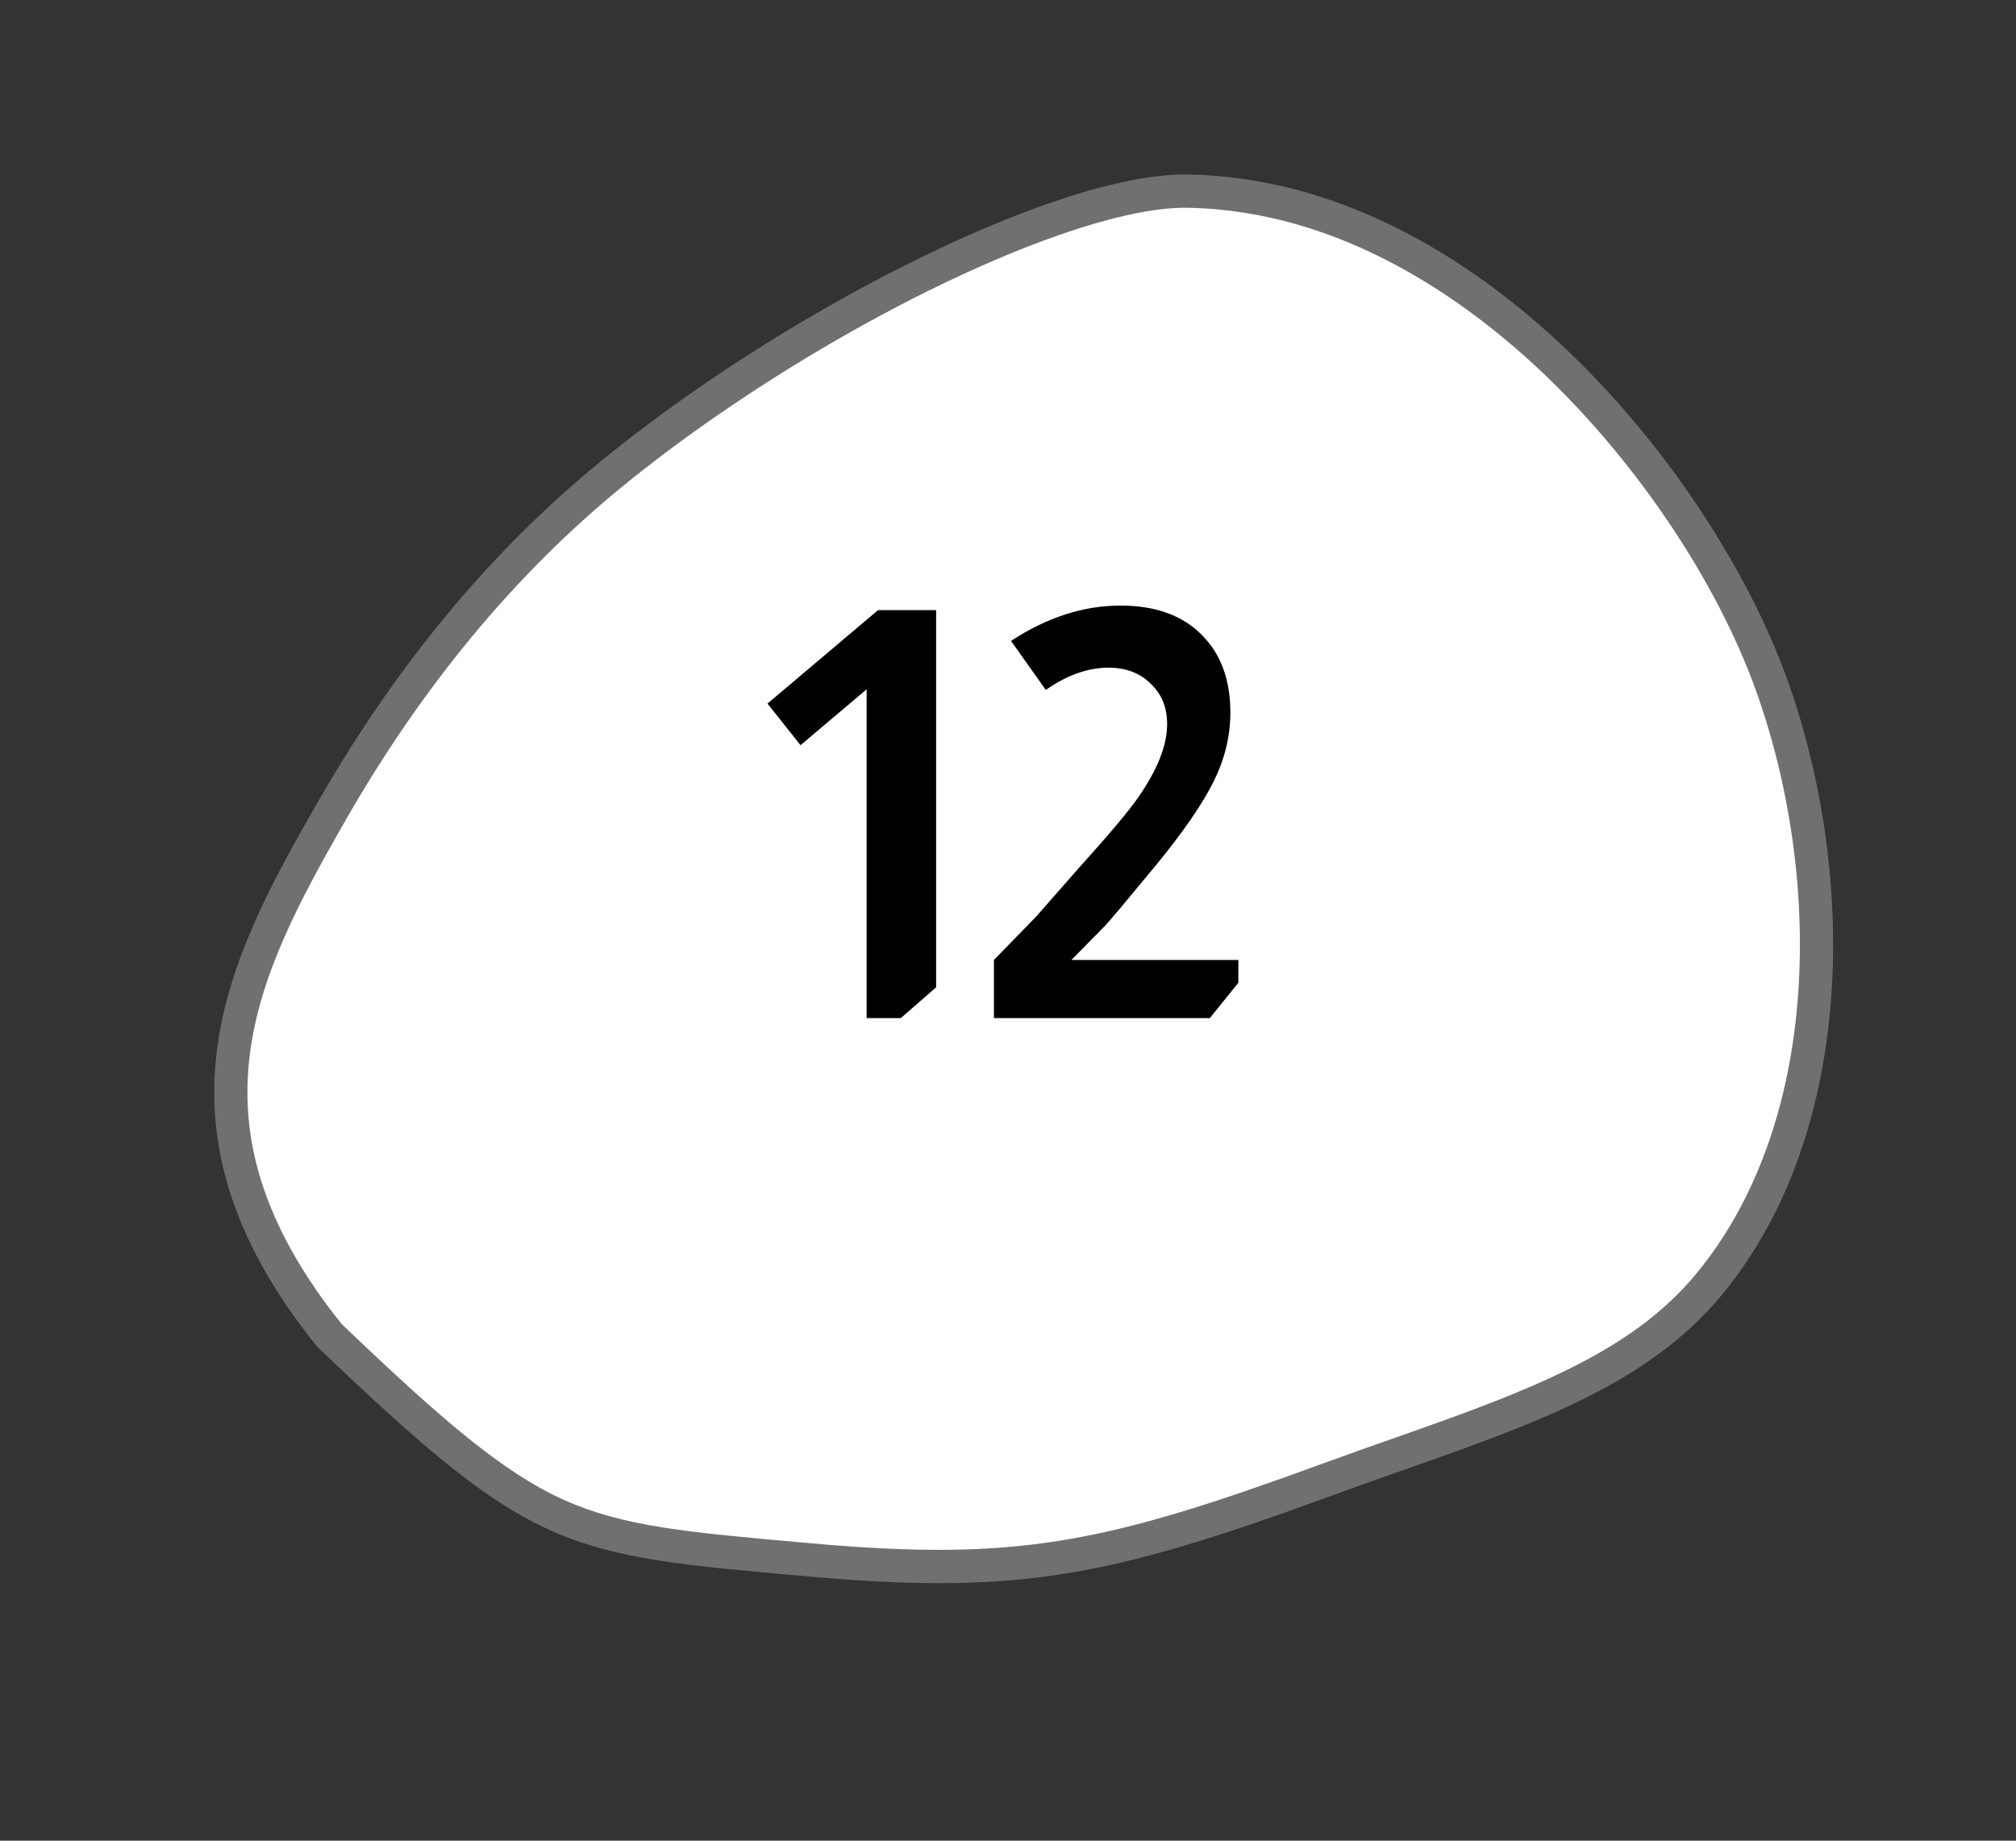 <svg width="46" height="42" viewBox="0 0 46 42" fill="none" xmlns="http://www.w3.org/2000/svg">
<rect x="0" y="0" width="46" height="42" fill="#333333" stroke="none"/>
<path d="M23.761 5.105C23.761 5.104 23.76 5.105 23.761 5.105C25.125 4.606 26.275 4.349 27.086 4.361C30.73 4.416 33.691 6.533 35.533 8.299C37.677 10.354 39.499 13.079 40.408 15.587C41.91 19.735 42.061 25.579 39.012 29.286C37.731 30.845 35.893 31.737 33.343 32.669C32.876 32.84 32.401 33.007 31.898 33.185C31.374 33.37 30.832 33.561 30.277 33.764C25.291 35.587 23.261 36.02 18.478 35.593L18.29 35.576C15.598 35.336 14.115 35.204 12.706 34.569C11.259 33.916 9.82 32.674 7.514 30.465C5.765 28.296 5.05 26.181 5.327 24.002C5.566 22.116 6.486 20.394 7.573 18.499C9.33 15.435 11.458 12.865 13.9 10.858C16.761 8.508 20.631 6.249 23.761 5.105Z" fill="white"/>
<path d="M23.89 5.461C20.797 6.592 16.97 8.826 14.139 11.152C11.733 13.129 9.635 15.665 7.901 18.689C6.835 20.547 5.933 22.233 5.702 24.049C5.577 25.035 5.66 25.977 5.955 26.929C6.287 28 6.906 29.103 7.793 30.208C10.058 32.376 11.468 33.594 12.862 34.222C14.213 34.832 15.673 34.962 18.324 35.198L18.512 35.215C23.221 35.636 25.224 35.208 30.148 33.407C30.704 33.203 31.248 33.012 31.773 32.827C32.275 32.65 32.749 32.483 33.213 32.313C35.704 31.402 37.494 30.538 38.72 29.044C40.048 27.43 40.846 25.231 41.029 22.686C41.194 20.388 40.847 17.914 40.052 15.717C39.162 13.261 37.375 10.591 35.272 8.574C33.478 6.855 30.601 4.794 27.08 4.741C26.314 4.729 25.211 4.978 23.89 5.461ZM23.631 4.748C24.994 4.249 26.198 3.968 27.093 3.982C33.745 4.082 39.09 10.838 40.764 15.457C42.357 19.856 42.38 25.788 39.304 29.527C37.341 31.918 34.177 32.741 30.406 34.12C25.363 35.965 23.278 36.403 18.444 35.971C12.86 35.473 12.182 35.462 7.234 30.724C3.161 25.686 5.216 21.847 7.245 18.311C9.328 14.677 11.617 12.244 13.66 10.565C16.627 8.127 20.538 5.879 23.631 4.748Z" fill="#707070"/>
<path d="M21.36 13.922V22.528L20.554 23.23H19.774V15.729L18.266 17.003L17.512 16.054L20.034 13.922H21.36ZM23.069 14.624C23.892 14.086 24.724 13.818 25.565 13.818C26.405 13.818 27.047 14.065 27.489 14.559C27.879 14.983 28.074 15.551 28.074 16.262C28.074 16.79 27.948 17.31 27.697 17.822C27.445 18.333 27.008 18.97 26.384 19.733C25.682 20.582 25.292 21.046 25.214 21.124L24.447 21.904H28.256V22.424L27.606 23.23H22.679V21.904L23.641 20.916L24.577 19.85C25.296 19.052 25.76 18.502 25.968 18.199C26.41 17.566 26.631 17.007 26.631 16.522C26.631 16.14 26.505 15.833 26.254 15.599C26.011 15.356 25.69 15.235 25.292 15.235C24.824 15.235 24.347 15.404 23.862 15.742L23.069 14.624Z" fill="black"/>
</svg>
